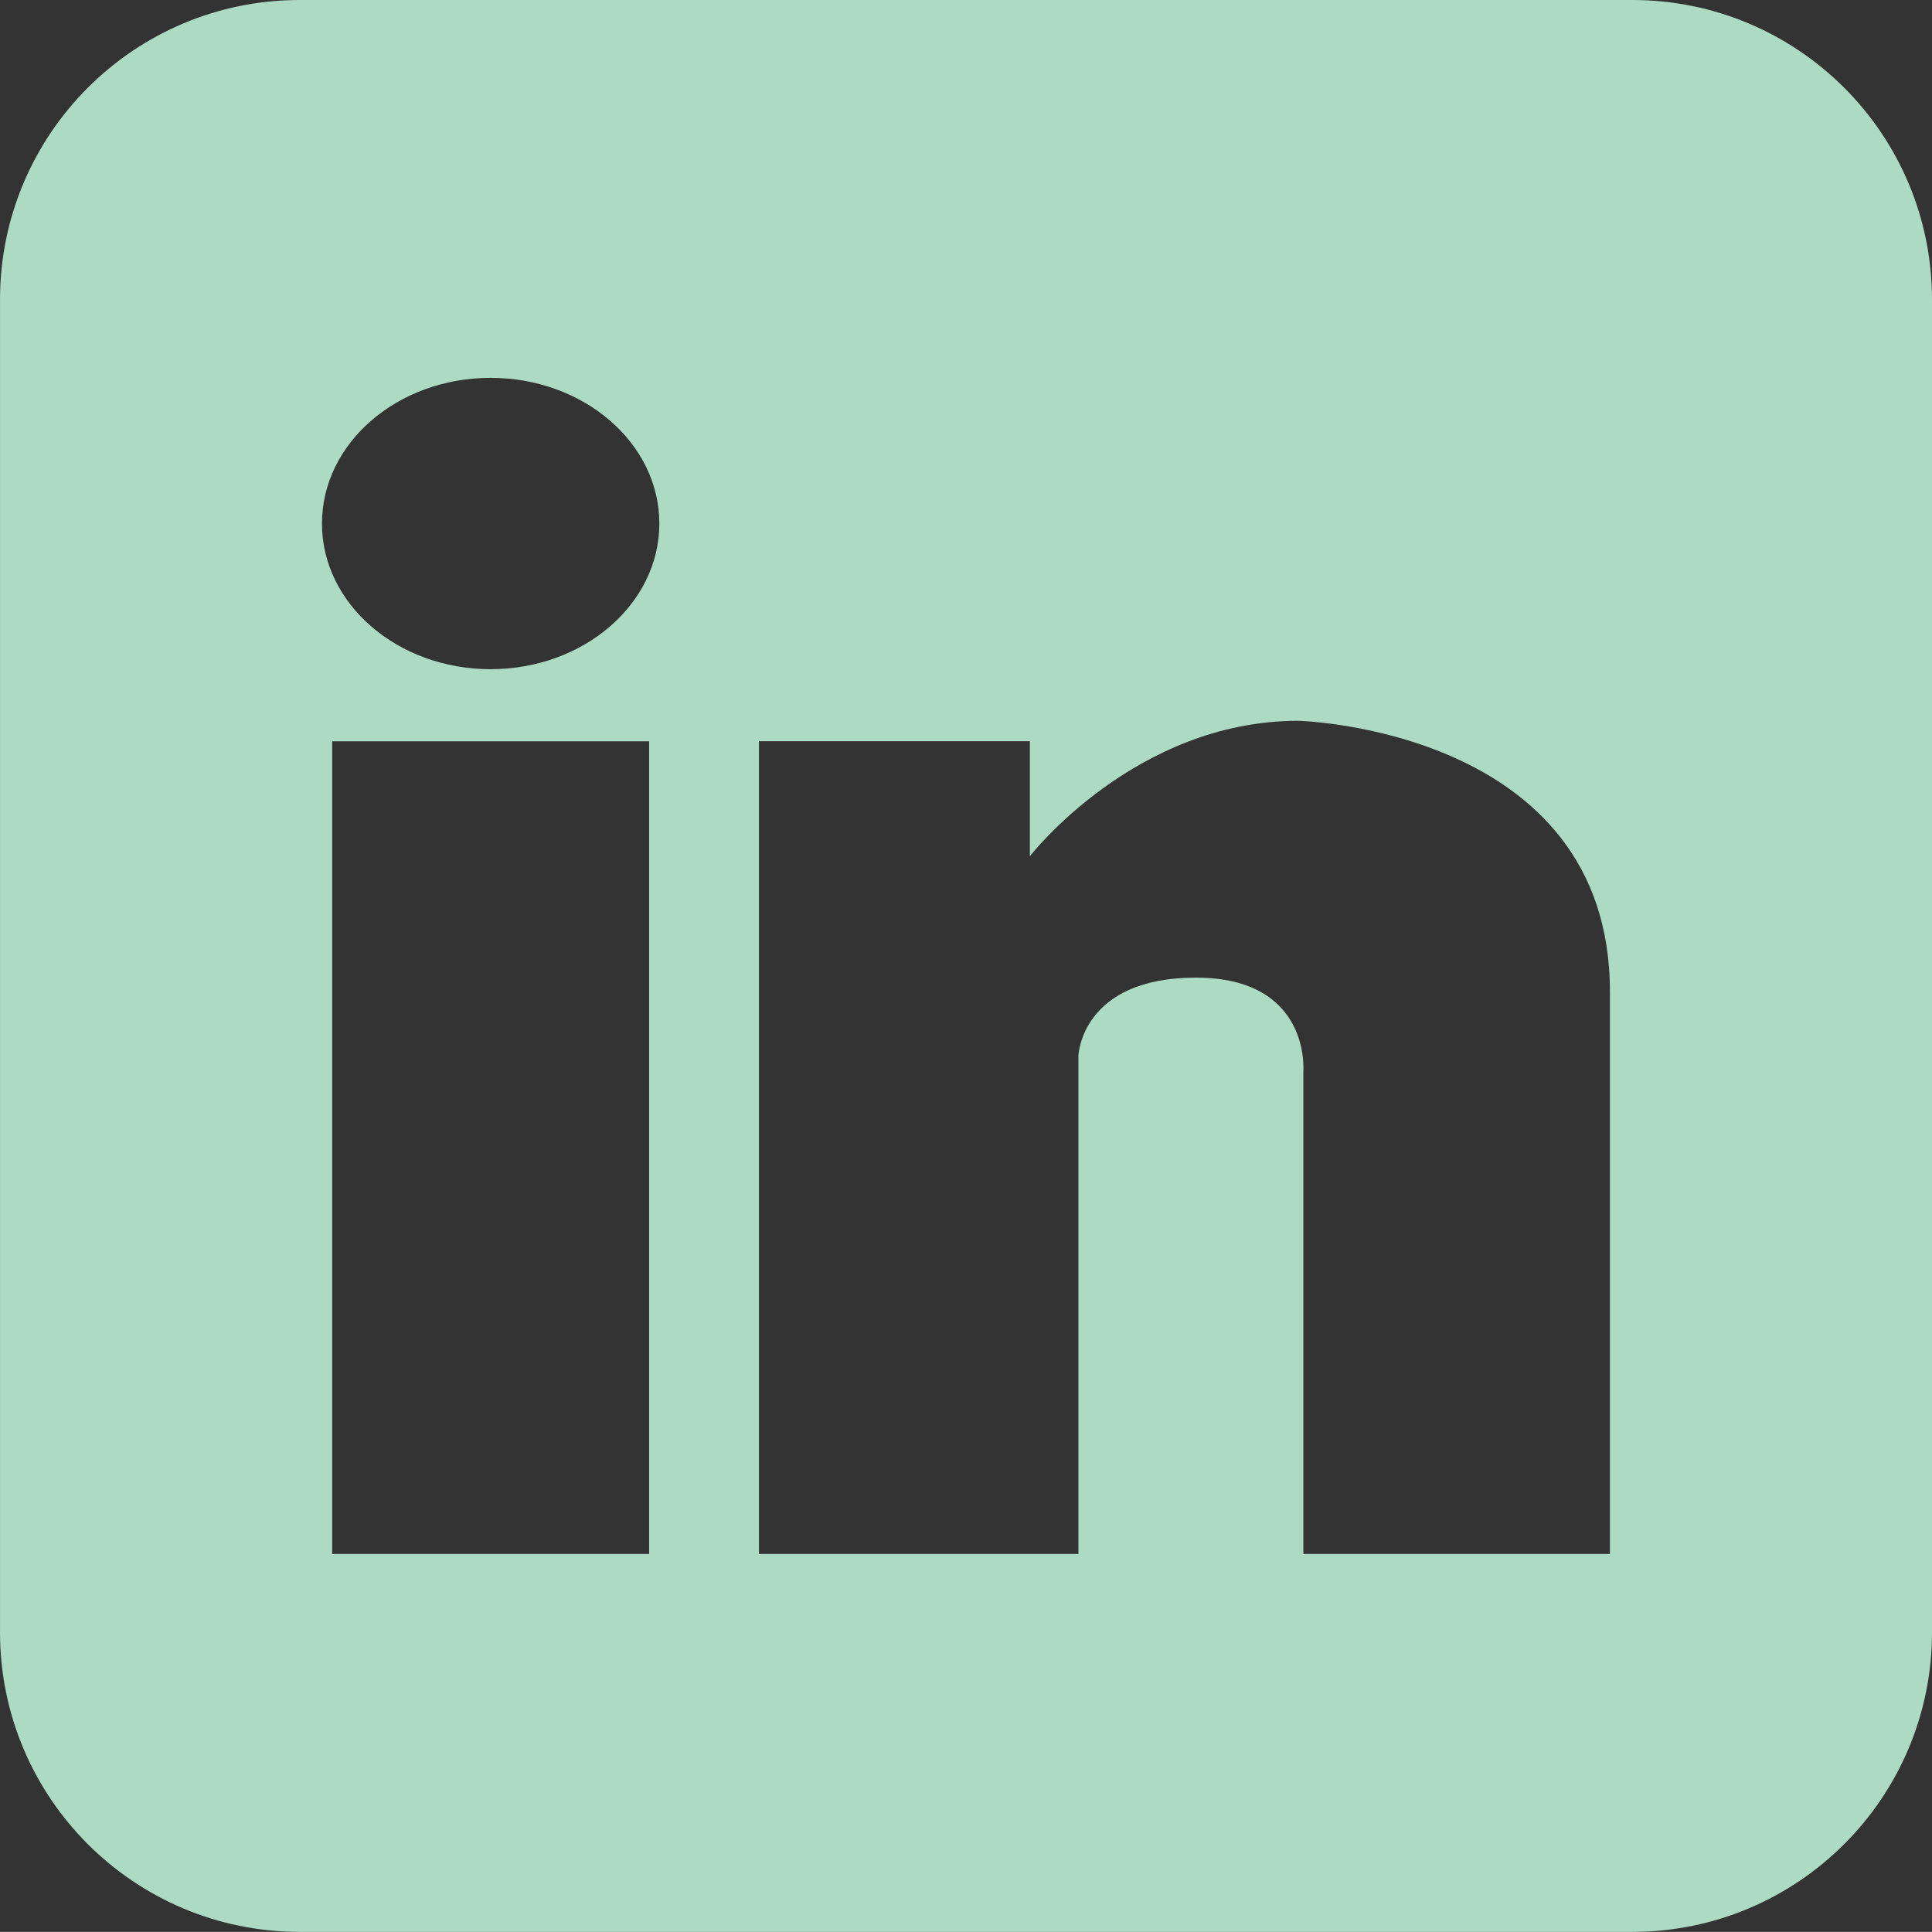 <?xml version="1.0" encoding="UTF-8" standalone="no"?>
<!-- Created with Inkscape (http://www.inkscape.org/) -->

<svg
   xmlns:dc="http://purl.org/dc/elements/1.1/"
   xmlns:cc="http://creativecommons.org/ns#"
   xmlns:rdf="http://www.w3.org/1999/02/22-rdf-syntax-ns#"
   xmlns:svg="http://www.w3.org/2000/svg"
   xmlns="http://www.w3.org/2000/svg"
   version="1.1"
   width="131.629"
   height="131.621"
   id="svg2"
   xml:space="preserve"><rect width="100%" height="100%" fill="#333333" stroke="none"/><defs
     id="defs6"><clipPath
       id="clipPath16"><path
         d="M 0,612 792,612 792,0 0,0 0,612 z"
         id="path18" /></clipPath></defs><g
     transform="matrix(1.25,0,0,-1.25,-413.076,538.737)"
     id="g10"><g
       transform="translate(283.723,392.651)"
       id="g20"><path
         d="m 0,0 c 1.52,-32.794 -33.252,-53.53 -63.062,-36.892 8.609,0.25 15.562,2.161 20.625,5.95 -6.284,1.65 -11.391,4.47 -13.085,10.713 1.342,-0.739 4.56,-0.479 5.942,0 -6.216,2.24 -10.488,6.435 -11.104,14.276 2.061,-0.459 3.648,-1.377 5.953,-1.582 -3.741,2.222 -8.102,12.48 -3.965,19.033 7.407,-7.261 15.395,-13.95 29.35,-14.673 -2.417,15.376 16.143,22.5 25.381,13.086 3.692,0.405 6.069,2.139 9.121,3.179 C 3.862,10.019 2.061,7.46 -0.391,5.546 2.627,5.697 4.625,6.879 7.144,7.533 5.146,4.638 2.593,2.299 0,0 m 24.697,-50.626 0,72.632 c 0,9.023 -7.319,16.333 -16.343,16.333 l -72.622,0 c -9.028,0 -16.342,-7.31 -16.342,-16.333 l 0,-72.632 c 0,-9.023 7.314,-16.332 16.342,-16.332 l 72.622,0 c 9.024,0 16.343,7.309 16.343,16.332"
         id="path22"
         style="fill:#acdac2;fill-opacity:1;fill-rule:nonzero;stroke:none" /></g><g
       transform="translate(158.772,393.617)"
       id="g24"><path
         d="m 0,0 -7.002,0 c 0,0 -4.233,-0.122 -4.233,-4.351 l 0,-4.834 11.235,0 0,-12.202 -11.235,0 0,-36.494 -15.83,0 0,36.373 -9.908,0 0,12.445 10.03,0 0,5.318 c 0,0 -1.094,16.069 13.896,16.069 L 0,12.324 0,0 z m 22.294,-51.592 0,72.632 c 0,9.023 -7.314,16.333 -16.337,16.333 l -72.628,0 c -9.022,0 -16.337,-7.31 -16.337,-16.333 l 0,-72.632 c 0,-9.023 7.315,-16.332 16.337,-16.332 l 72.628,0 c 9.023,0 16.337,7.309 16.337,16.332"
         id="path26"
         style="fill:#acdac2;fill-opacity:1;fill-rule:nonzero;stroke:none" /></g><g
       transform="translate(418.209,346.293)"
       id="g28"><path
         d="m 0,0 -16.709,0 0,26.323 c 0,0 0.416,5.088 -5.854,5.088 -6.264,0 -6.406,-4.253 -6.406,-4.253 l 0,-27.158 -17.412,0 0,44.297 14.765,0 0,-6.27 c 0,0 5.709,7.383 14.63,7.383 0,0 16.986,-0.42 16.986,-14.765 L 0,0 z m -61.01,48.223 c -5.073,0 -9.189,3.554 -9.189,7.939 0,4.385 4.116,7.94 9.189,7.94 5.078,0 9.199,-3.555 9.199,-7.94 0,-4.385 -4.121,-7.939 -9.199,-7.939 M -52.367,0 l -17.275,0 0,44.292 17.275,0 0,-44.292 z m 53.584,84.697 -72.627,0 c -9.024,0 -16.338,-7.309 -16.338,-16.333 l 0,-72.632 c 0,-9.023 7.314,-16.332 16.338,-16.332 l 72.627,0 c 9.023,0 16.338,7.309 16.338,16.332 l 0,72.632 c 0,9.024 -7.315,16.333 -16.338,16.333"
         id="path30"
         style="fill:#acdac2;fill-opacity:1;fill-rule:nonzero;stroke:none" /></g><g
       transform="translate(650.387,335.848)"
       id="g32"><path
         d="m 0,0 c -18.637,0 -33.744,15.107 -33.744,33.744 0,18.637 15.107,33.744 33.744,33.744 18.637,0 33.744,-15.107 33.744,-33.744 C 33.744,15.107 18.637,0 0,0 m 64.387,77.644 -128.772,0 c -0.804,0 -1.463,-0.659 -1.463,-1.463 l 3.502,-84.872 c 0,-0.805 0.658,-1.465 1.463,-1.465 l 122.918,0 c 0.805,0 1.463,0.66 1.463,1.465 l 2.352,84.872 c 0,0.804 -0.659,1.463 -1.463,1.463"
         id="path34"
         style="fill:#acdac2;fill-opacity:1;fill-rule:nonzero;stroke:none" /></g><g
       transform="translate(712.422,422.107)"
       id="g36"><path
         d="m 0,0 c 0,0.806 -0.658,1.464 -1.463,1.464 l -81.121,0 c -0.805,0 -1.463,0.658 -1.463,1.463 l 0,4.495 c 0,0.804 -0.658,1.463 -1.463,1.463 l -26.318,0 c -0.805,0 -1.463,-0.659 -1.463,-1.463 l 0,-4.495 c 0,-0.805 -0.66,-1.463 -1.465,-1.463 l -8.162,0 c -0.805,0 -1.463,-0.658 -1.463,-1.464 l 0,-4.493 L 0,-4.493 0,0 z"
         id="path38"
         style="fill:#acdac2;fill-opacity:1;fill-rule:nonzero;stroke:none" /></g><g
       transform="translate(666.104,373.943)"
       id="g40"><path
         d="m 0,0 0,18.532 c 0,0.805 -0.658,1.463 -1.463,1.463 l -28.508,0 c -0.804,0 -1.463,-0.658 -1.463,-1.463 l 0,-18.532 c 0,-0.807 -0.658,-1.465 -1.462,-1.465 l -8.17,0 c -0.805,0 -1.03,-0.494 -0.498,-1.098 l 10e-4,-10e-4 12.44,-14.143 12.441,-14.145 c 0.53,-0.603 1.401,-0.603 1.932,0 l 24.881,28.288 c 0.533,0.605 0.308,1.099 -0.496,1.099 l -8.17,0 C 0.66,-1.465 0,-0.807 0,0"
         id="path42"
         style="fill:#acdac2;fill-opacity:1;fill-rule:nonzero;stroke:none" /></g><g
       transform="translate(544.973,371.019)"
       id="g44"><path
         d="m 0,0 -22.93,0 c 0.129,-3.158 1.227,-5.371 3.293,-6.643 1.258,-0.789 2.77,-1.185 4.539,-1.185 1.875,0 3.399,0.482 4.571,1.445 0.638,0.52 1.203,1.242 1.693,2.166 l 8.404,0 c -0.22,-1.867 -1.238,-3.765 -3.05,-5.689 -2.821,-3.063 -6.77,-4.592 -11.844,-4.592 -4.192,0 -7.887,1.291 -11.09,3.873 -3.203,2.582 -4.805,6.783 -4.805,12.604 0,5.453 1.446,9.635 4.338,12.545 2.891,2.91 6.643,4.366 11.258,4.366 2.74,0 5.207,-0.493 7.404,-1.476 2.196,-0.983 4.01,-2.536 5.44,-4.657 1.289,-1.87 2.125,-4.04 2.508,-6.509 C -0.049,4.802 0.041,2.719 0,0 m -37.619,-7.365 c -0.805,-1.328 -1.811,-2.446 -3.016,-3.35 -1.359,-1.041 -2.963,-1.752 -4.81,-2.139 -1.848,-0.384 -3.854,-0.576 -6.016,-0.576 l -19.184,0 0,42.573 20.575,0 c 5.191,-0.078 8.869,-1.588 11.035,-4.535 1.301,-1.81 1.953,-3.976 1.953,-6.499 0,-2.599 -0.658,-4.688 -1.973,-6.267 -0.734,-0.886 -1.816,-1.695 -3.246,-2.426 2.172,-0.79 3.813,-2.041 4.918,-3.755 1.106,-1.714 1.658,-3.794 1.658,-6.239 0,-2.522 -0.63,-4.785 -1.894,-6.787 m 10.531,34.371 20.535,0 0,-4.391 -20.535,0 0,4.391 z m 28.084,32.965 -72.627,0 c -9.023,0 -16.338,-7.31 -16.338,-16.333 l 0,-72.632 c 0,-9.024 7.315,-16.332 16.338,-16.332 l 72.627,0 c 9.024,0 16.338,7.308 16.338,16.332 l 0,72.632 c 0,9.023 -7.314,16.333 -16.338,16.333"
         id="path46"
         style="fill:#acdac2;fill-opacity:1;fill-rule:nonzero;stroke:none" /></g><g
       transform="translate(497.553,375.612)"
       id="g48"><path
         d="m 0,0 c -1.008,0.462 -2.426,0.702 -4.254,0.722 l -10.478,0 0,-11.352 10.336,0 c 1.845,0 3.283,0.25 4.31,0.752 1.865,0.924 2.799,2.695 2.799,5.315 C 2.713,-2.35 1.809,-0.828 0,0"
         id="path50"
         style="fill:#acdac2;fill-opacity:1;fill-rule:nonzero;stroke:none" /></g><g
       transform="translate(497.67,384.435)"
       id="g52"><path
         d="m 0,0 c 1.152,0.703 1.729,1.95 1.729,3.74 0,1.984 -0.762,3.293 -2.286,3.929 -1.316,0.442 -2.992,0.664 -5.031,0.664 l -9.262,0 0,-9.388 10.348,0 c 1.848,0 3.35,0.352 4.502,1.055"
         id="path54"
         style="fill:#acdac2;fill-opacity:1;fill-rule:nonzero;stroke:none" /></g><g
       transform="translate(529.352,383.121)"
       id="g56"><path
         d="m 0,0 c -2.113,0 -3.75,-0.6 -4.912,-1.799 -1.164,-1.199 -1.895,-2.823 -2.193,-4.873 l 14.181,0 C 6.926,-4.486 6.195,-2.828 4.883,-1.697 3.57,-0.565 1.943,0 0,0"
         id="path58"
         style="fill:#acdac2;fill-opacity:1;fill-rule:nonzero;stroke:none" /></g><g
       transform="translate(90.47,191.703)"
       id="g60"><path
         d="m 0,0 -8.433,94.604 92.755,0 L 75.89,0 37.842,-10.695"
         id="path62"
         style="fill:#acdac2;fill-opacity:1;fill-rule:nonzero;stroke:none" /></g><g
       transform="translate(128.415,189.234)"
       id="g64"><path
         d="m 0,0 30.644,8.434 7.198,81.03 -37.842,0"
         id="path66"
         style="fill:#c3e4d1;fill-opacity:1;fill-rule:nonzero;stroke:none" /></g><g
       transform="translate(128.415,213.297)"
       id="g68"><path
         d="m 0,0 -0.206,0 -12.957,3.498 -0.822,9.254 -6.17,0 -5.348,0 1.44,-18.305 23.857,-6.58 0.206,0 L 0,0 z m 0,30.233 -15.425,0 -1.028,11.928 16.453,0 0,11.518 -0.206,0 -28.999,0 0.206,-3.086 2.879,-32.083 26.12,0 0,11.723 z"
         id="path70"
         style="fill:#ebeced;fill-opacity:1;fill-rule:nonzero;stroke:none" /></g><g
       transform="translate(128.209,266.976)"
       id="g72"><path
         d="m 0,0 0,-7.199 0,-4.319 28.176,0 0.206,2.469 0.617,5.963 L 29.204,0 0,0 z m 0,-23.445 0,-11.724 14.396,0 L 12.957,-50.181 0,-53.679 l 0,-12.133 23.857,6.581 0.206,2.056 2.673,30.645 0.411,3.085 -3.29,0 -23.857,0 z"
         id="path74"
         style="fill:#ffffff;fill-opacity:1;fill-rule:nonzero;stroke:none" /></g></g></svg>